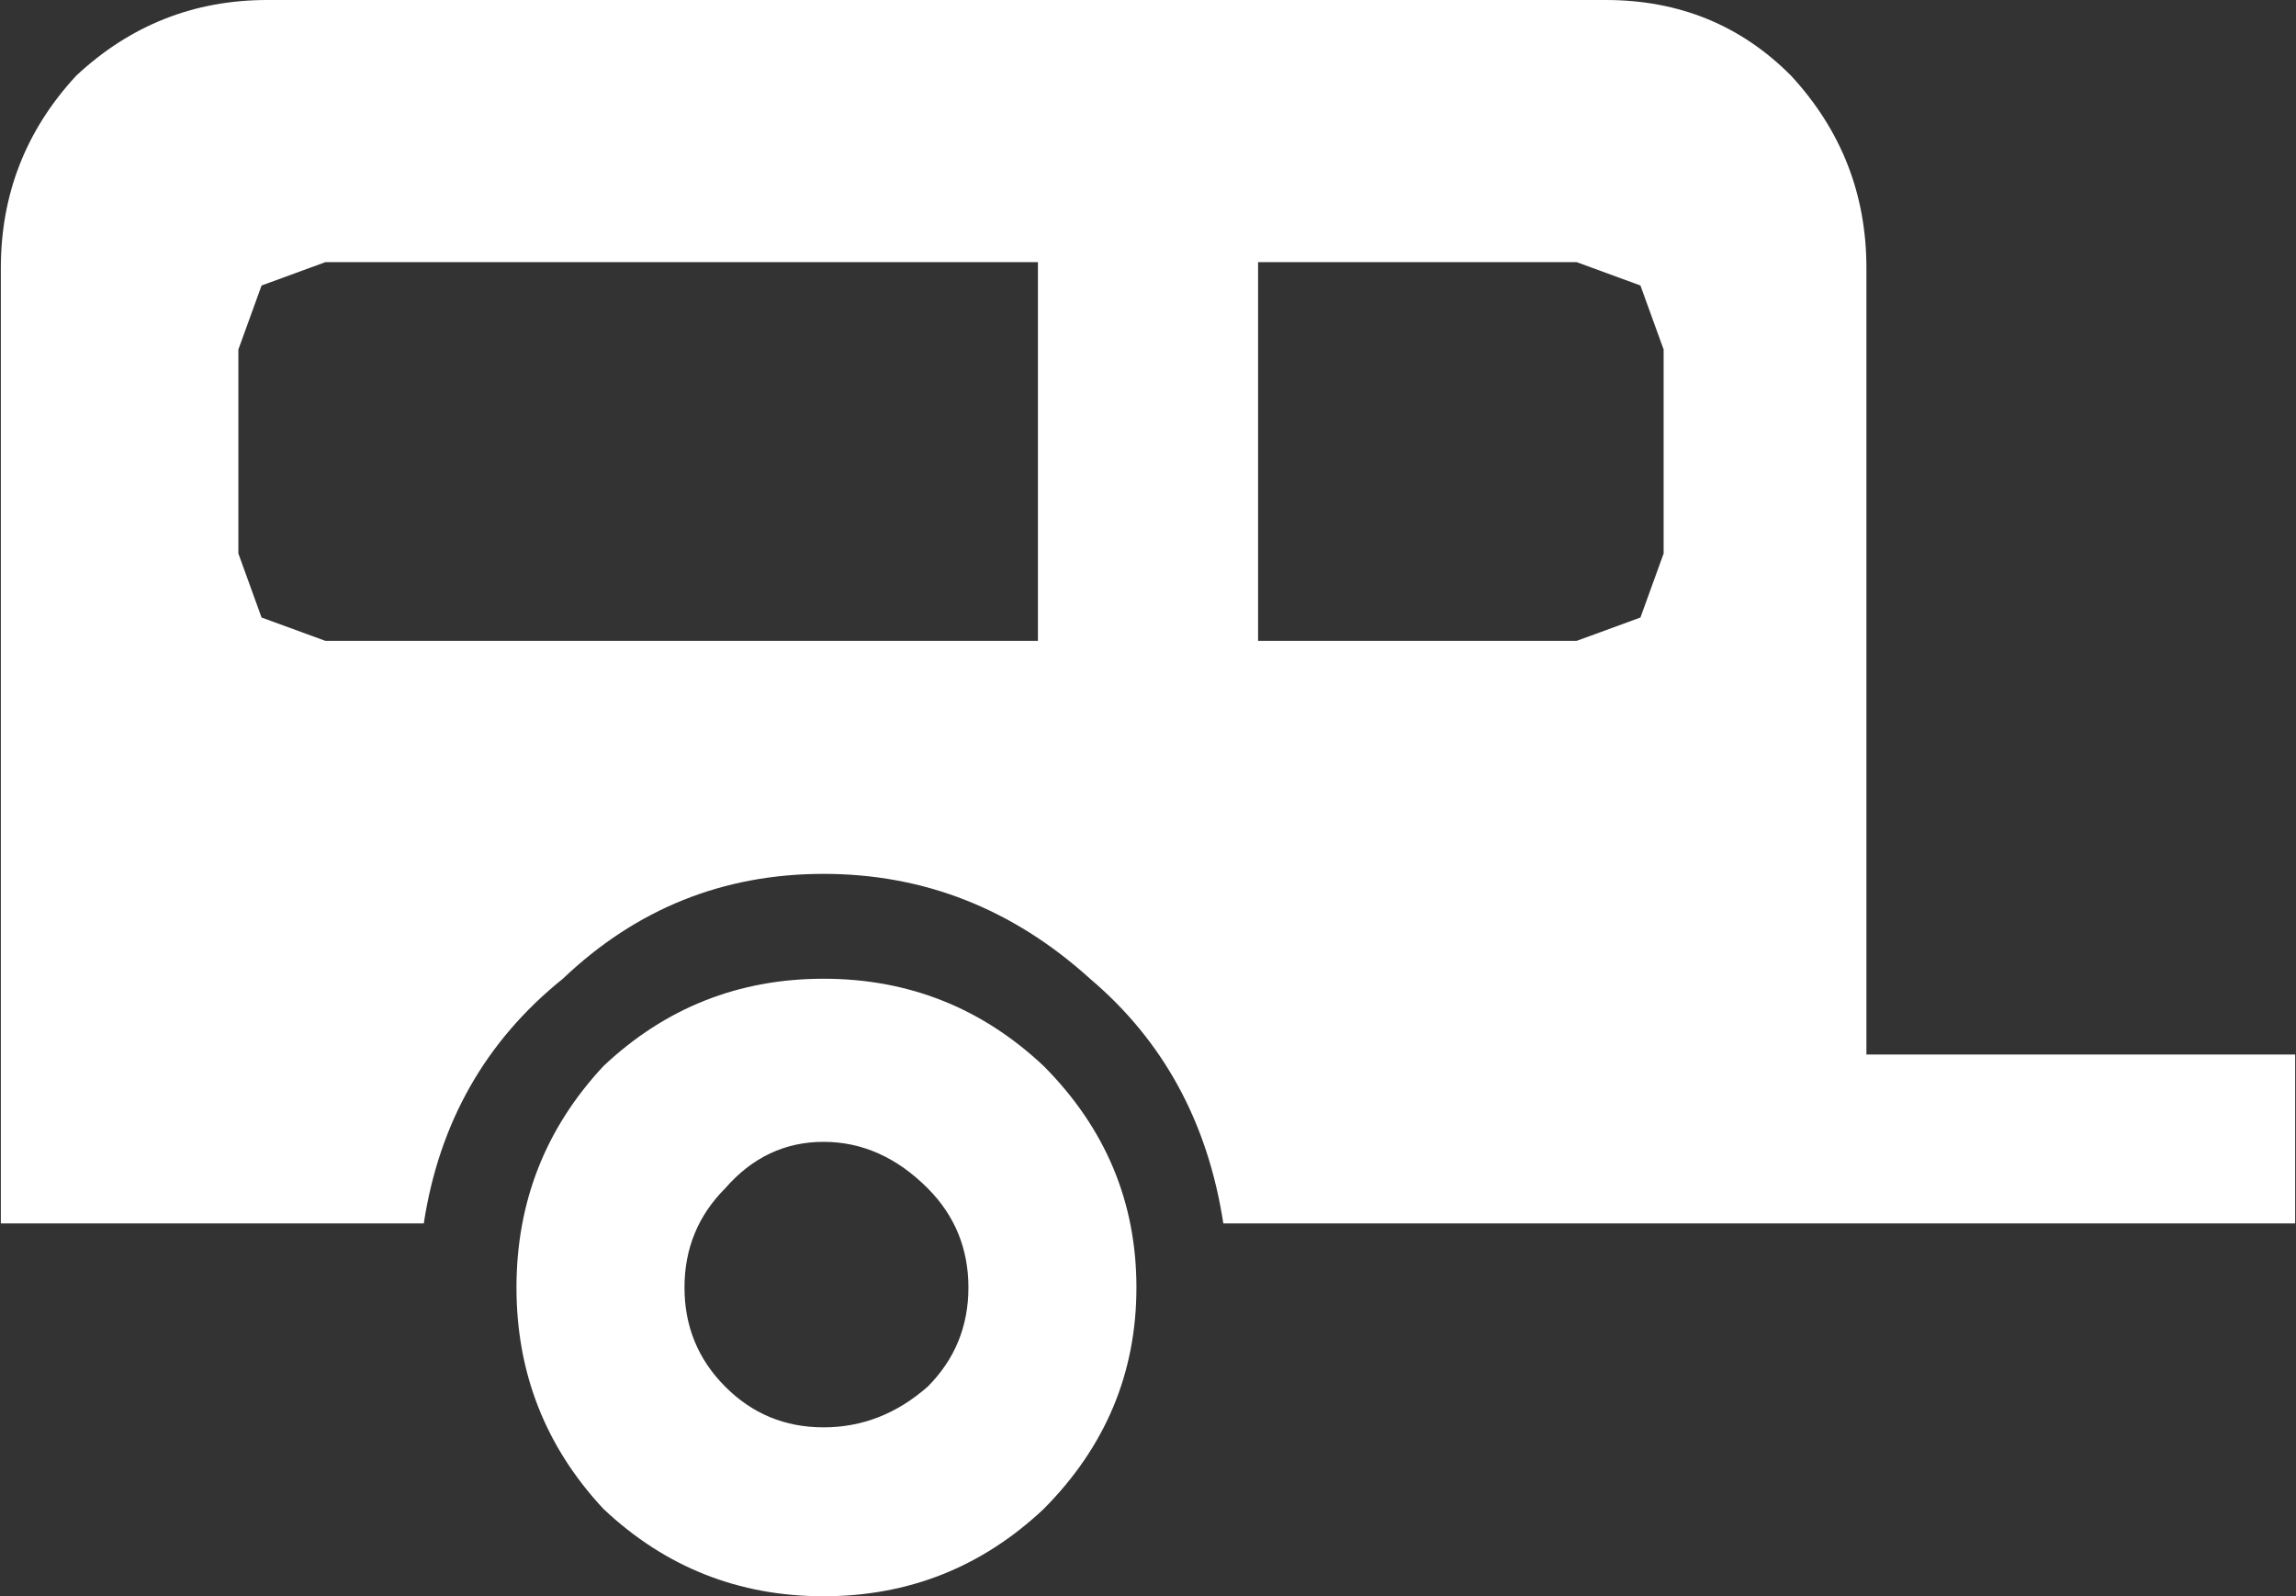 <?xml version="1.0" encoding="UTF-8"?>
<svg xmlns="http://www.w3.org/2000/svg" xmlns:xlink="http://www.w3.org/1999/xlink" width="128pt" height="89pt" viewBox="0 0 128 89" version="1.1">
<rect x="0" y="0" width="128" height="89" fill="#333333" stroke="none"/>
<g id="surface1">
<path style=" stroke:none;fill-rule:nonzero;fill:rgb(100%,100%,100%);fill-opacity:1;" d="M 40.422 66.262 C 38.914 67.777 38.16 69.621 38.16 71.785 C 38.16 73.949 38.914 75.789 40.422 77.305 C 41.93 78.824 43.758 79.582 45.914 79.582 C 48.066 79.582 50.004 78.824 51.727 77.305 C 53.234 75.789 53.988 73.949 53.988 71.785 C 53.988 69.621 53.234 67.777 51.727 66.262 C 50.004 64.531 48.066 63.664 45.914 63.664 C 43.758 63.664 41.93 64.531 40.422 66.262 M 33.641 59.441 C 37.082 56.195 41.176 54.57 45.914 54.57 C 50.648 54.57 54.742 56.195 58.188 59.441 C 61.633 62.906 63.355 67.02 63.355 71.785 C 63.355 76.547 61.633 80.664 58.188 84.129 C 54.742 87.375 50.648 89 45.914 89 C 41.176 89 37.082 87.375 33.641 84.129 C 30.41 80.664 28.793 76.547 28.793 71.785 C 28.793 67.02 30.41 62.906 33.641 59.441 M 18.137 14.617 L 14.582 15.918 L 13.289 19.488 L 13.289 30.859 L 14.582 34.43 L 18.137 35.73 L 57.863 35.73 L 57.863 14.617 L 18.137 14.617 M 99.852 4.223 C 102.652 7.254 104.051 10.828 104.051 14.941 L 104.051 58.793 L 127.953 58.793 L 127.953 68.211 L 68.199 68.211 C 67.336 62.582 64.859 58.035 60.77 54.57 C 56.465 50.672 51.512 48.723 45.914 48.723 C 40.312 48.723 35.469 50.672 31.379 54.57 C 27.07 58.035 24.488 62.582 23.625 68.211 L 0.047 68.211 L 0.047 14.941 C 0.047 10.828 1.445 7.254 4.246 4.223 C 7.262 1.406 10.812 0 14.906 0 L 89.516 0 C 93.609 0 97.055 1.406 99.852 4.223 M 87.902 14.617 L 70.137 14.617 L 70.137 35.73 L 87.902 35.73 L 91.453 34.43 L 92.746 30.859 L 92.746 19.488 L 91.453 15.918 L 87.902 14.617 "/>
</g>
</svg>

